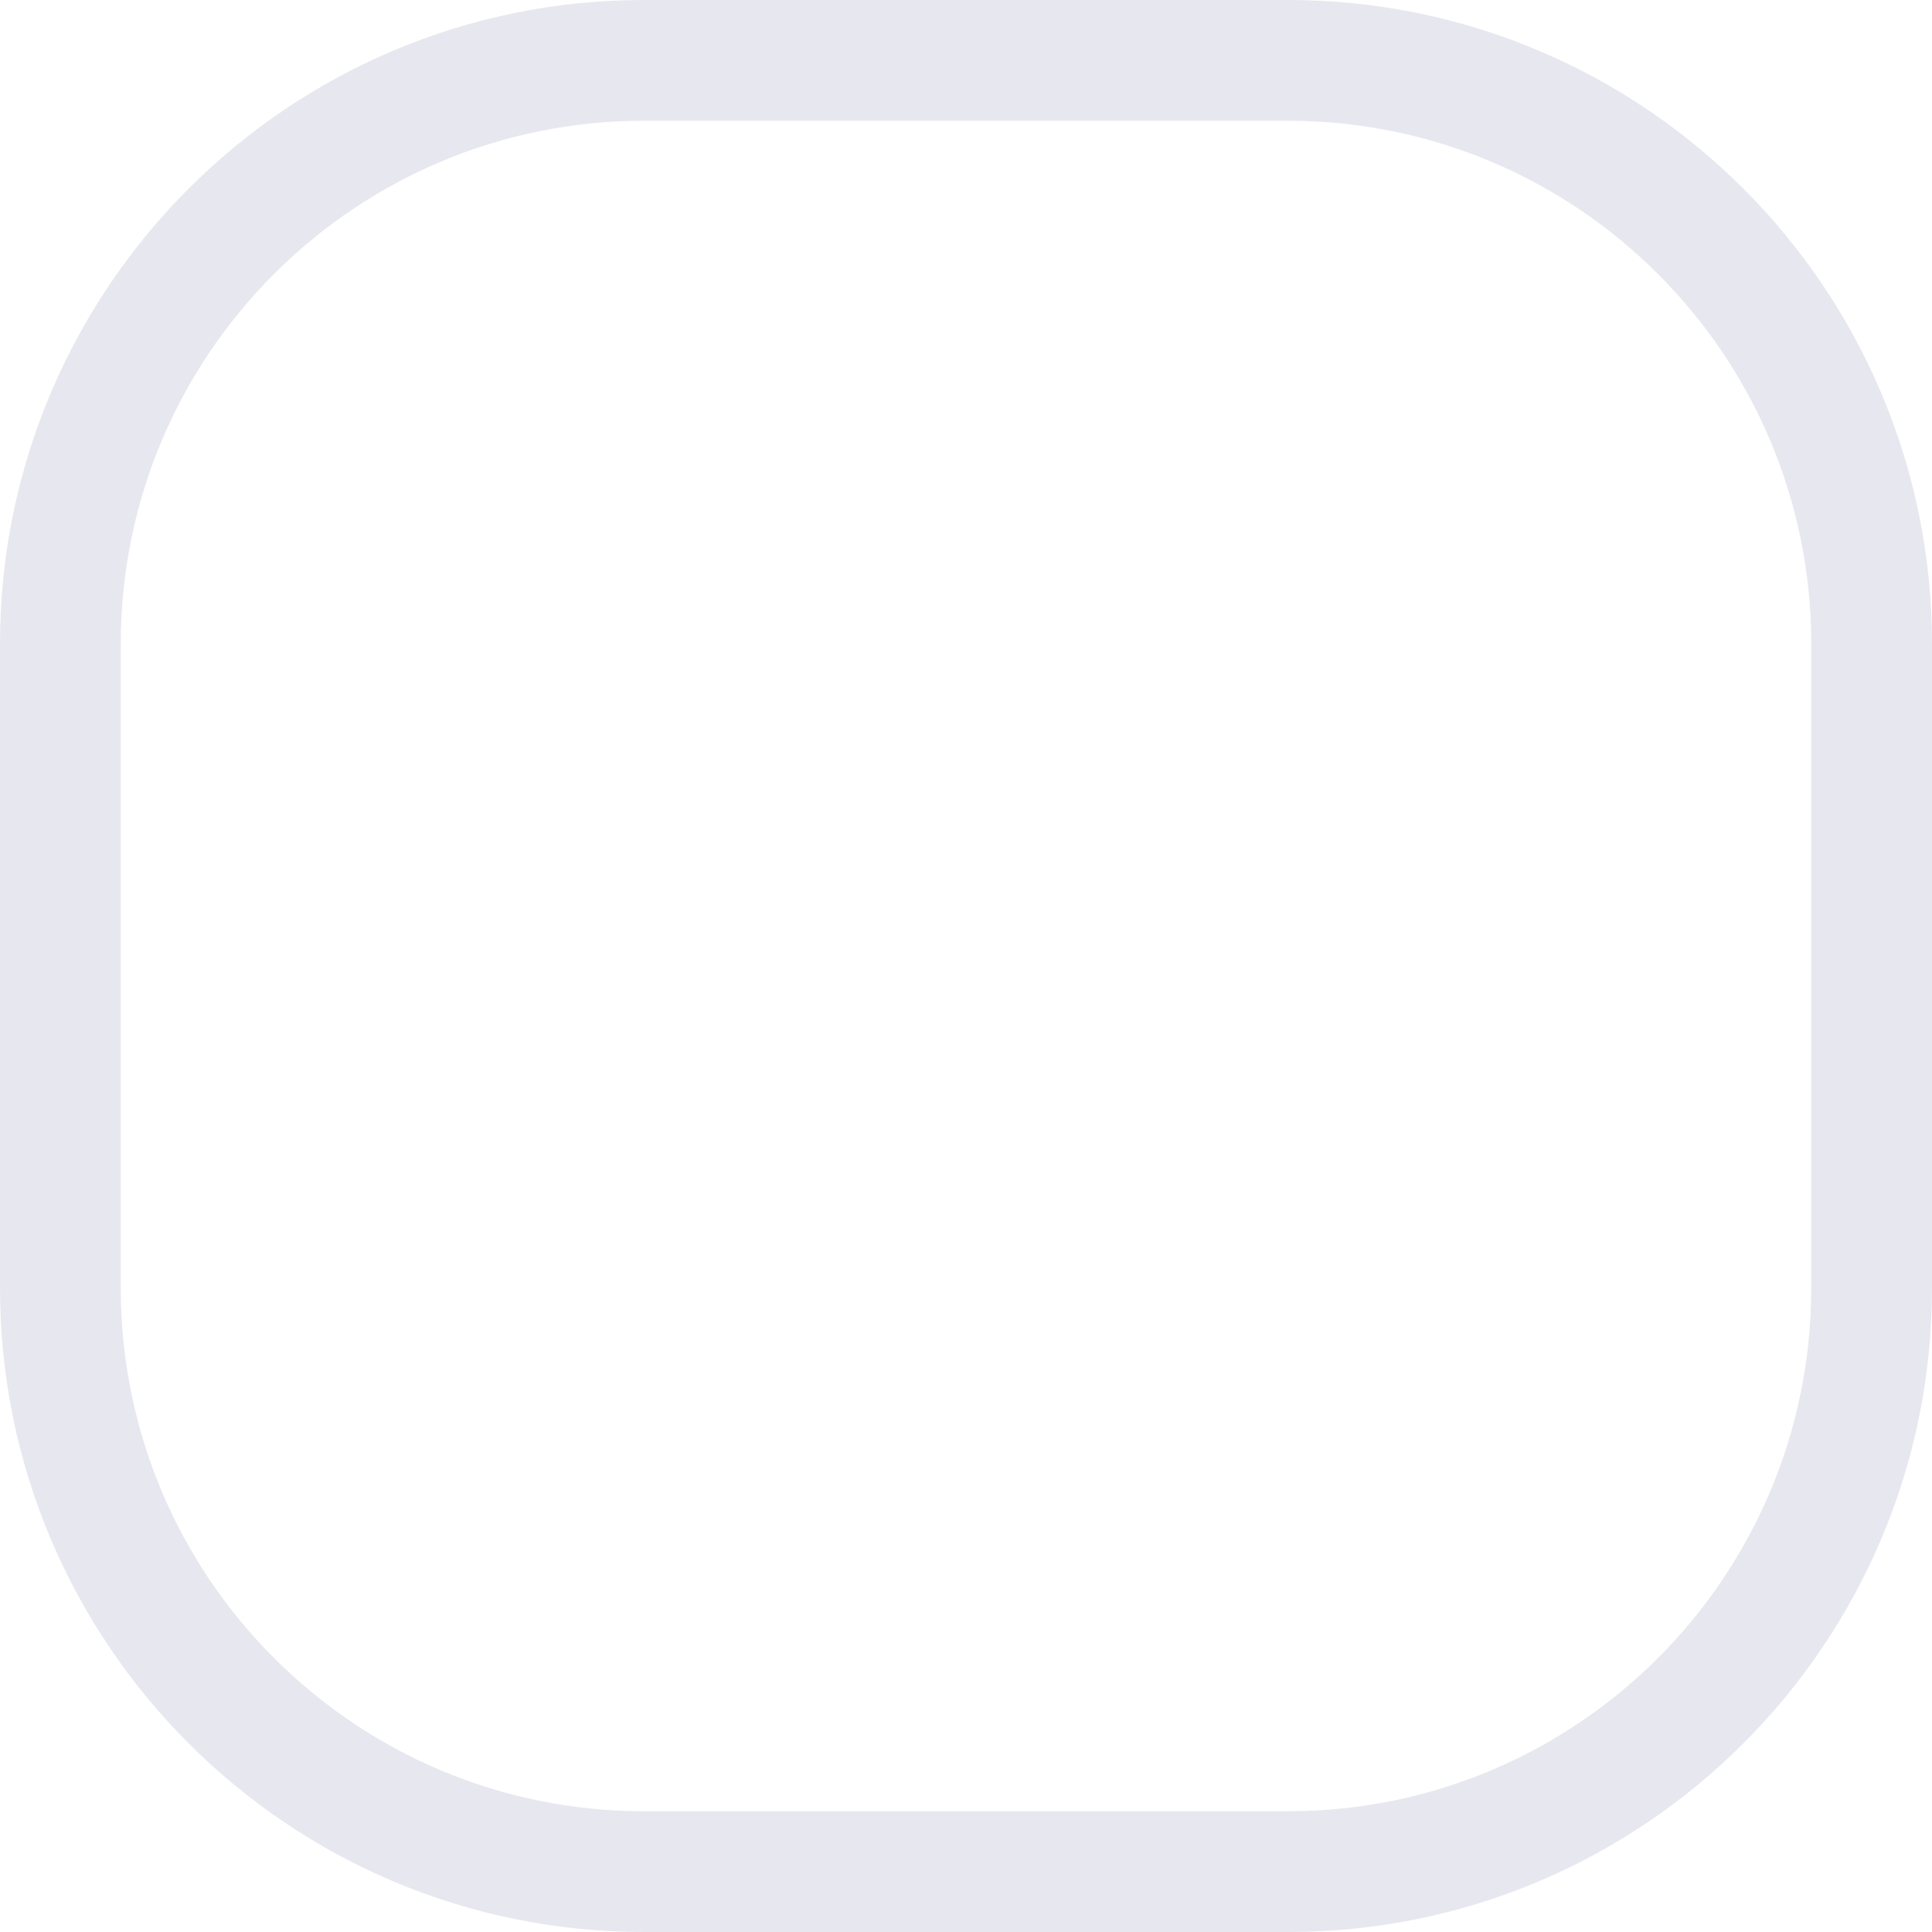 <svg width="24" height="24" viewBox="0 0 24 24" fill="none" xmlns="http://www.w3.org/2000/svg">
<path fill-rule="evenodd" clip-rule="evenodd" d="M16 1.5H8C4.41 1.5 1.5 4.41 1.5 8V16C1.5 19.59 4.41 22.5 8 22.5H16C19.59 22.5 22.5 19.59 22.5 16V8C22.5 4.41 19.59 1.5 16 1.5ZM8 0C3.582 0 0 3.582 0 8V16C0 20.418 3.582 24 8 24H16C20.418 24 24 20.418 24 16V8C24 3.582 20.418 0 16 0H8Z" fill="#E7E7EF"/>
</svg>
